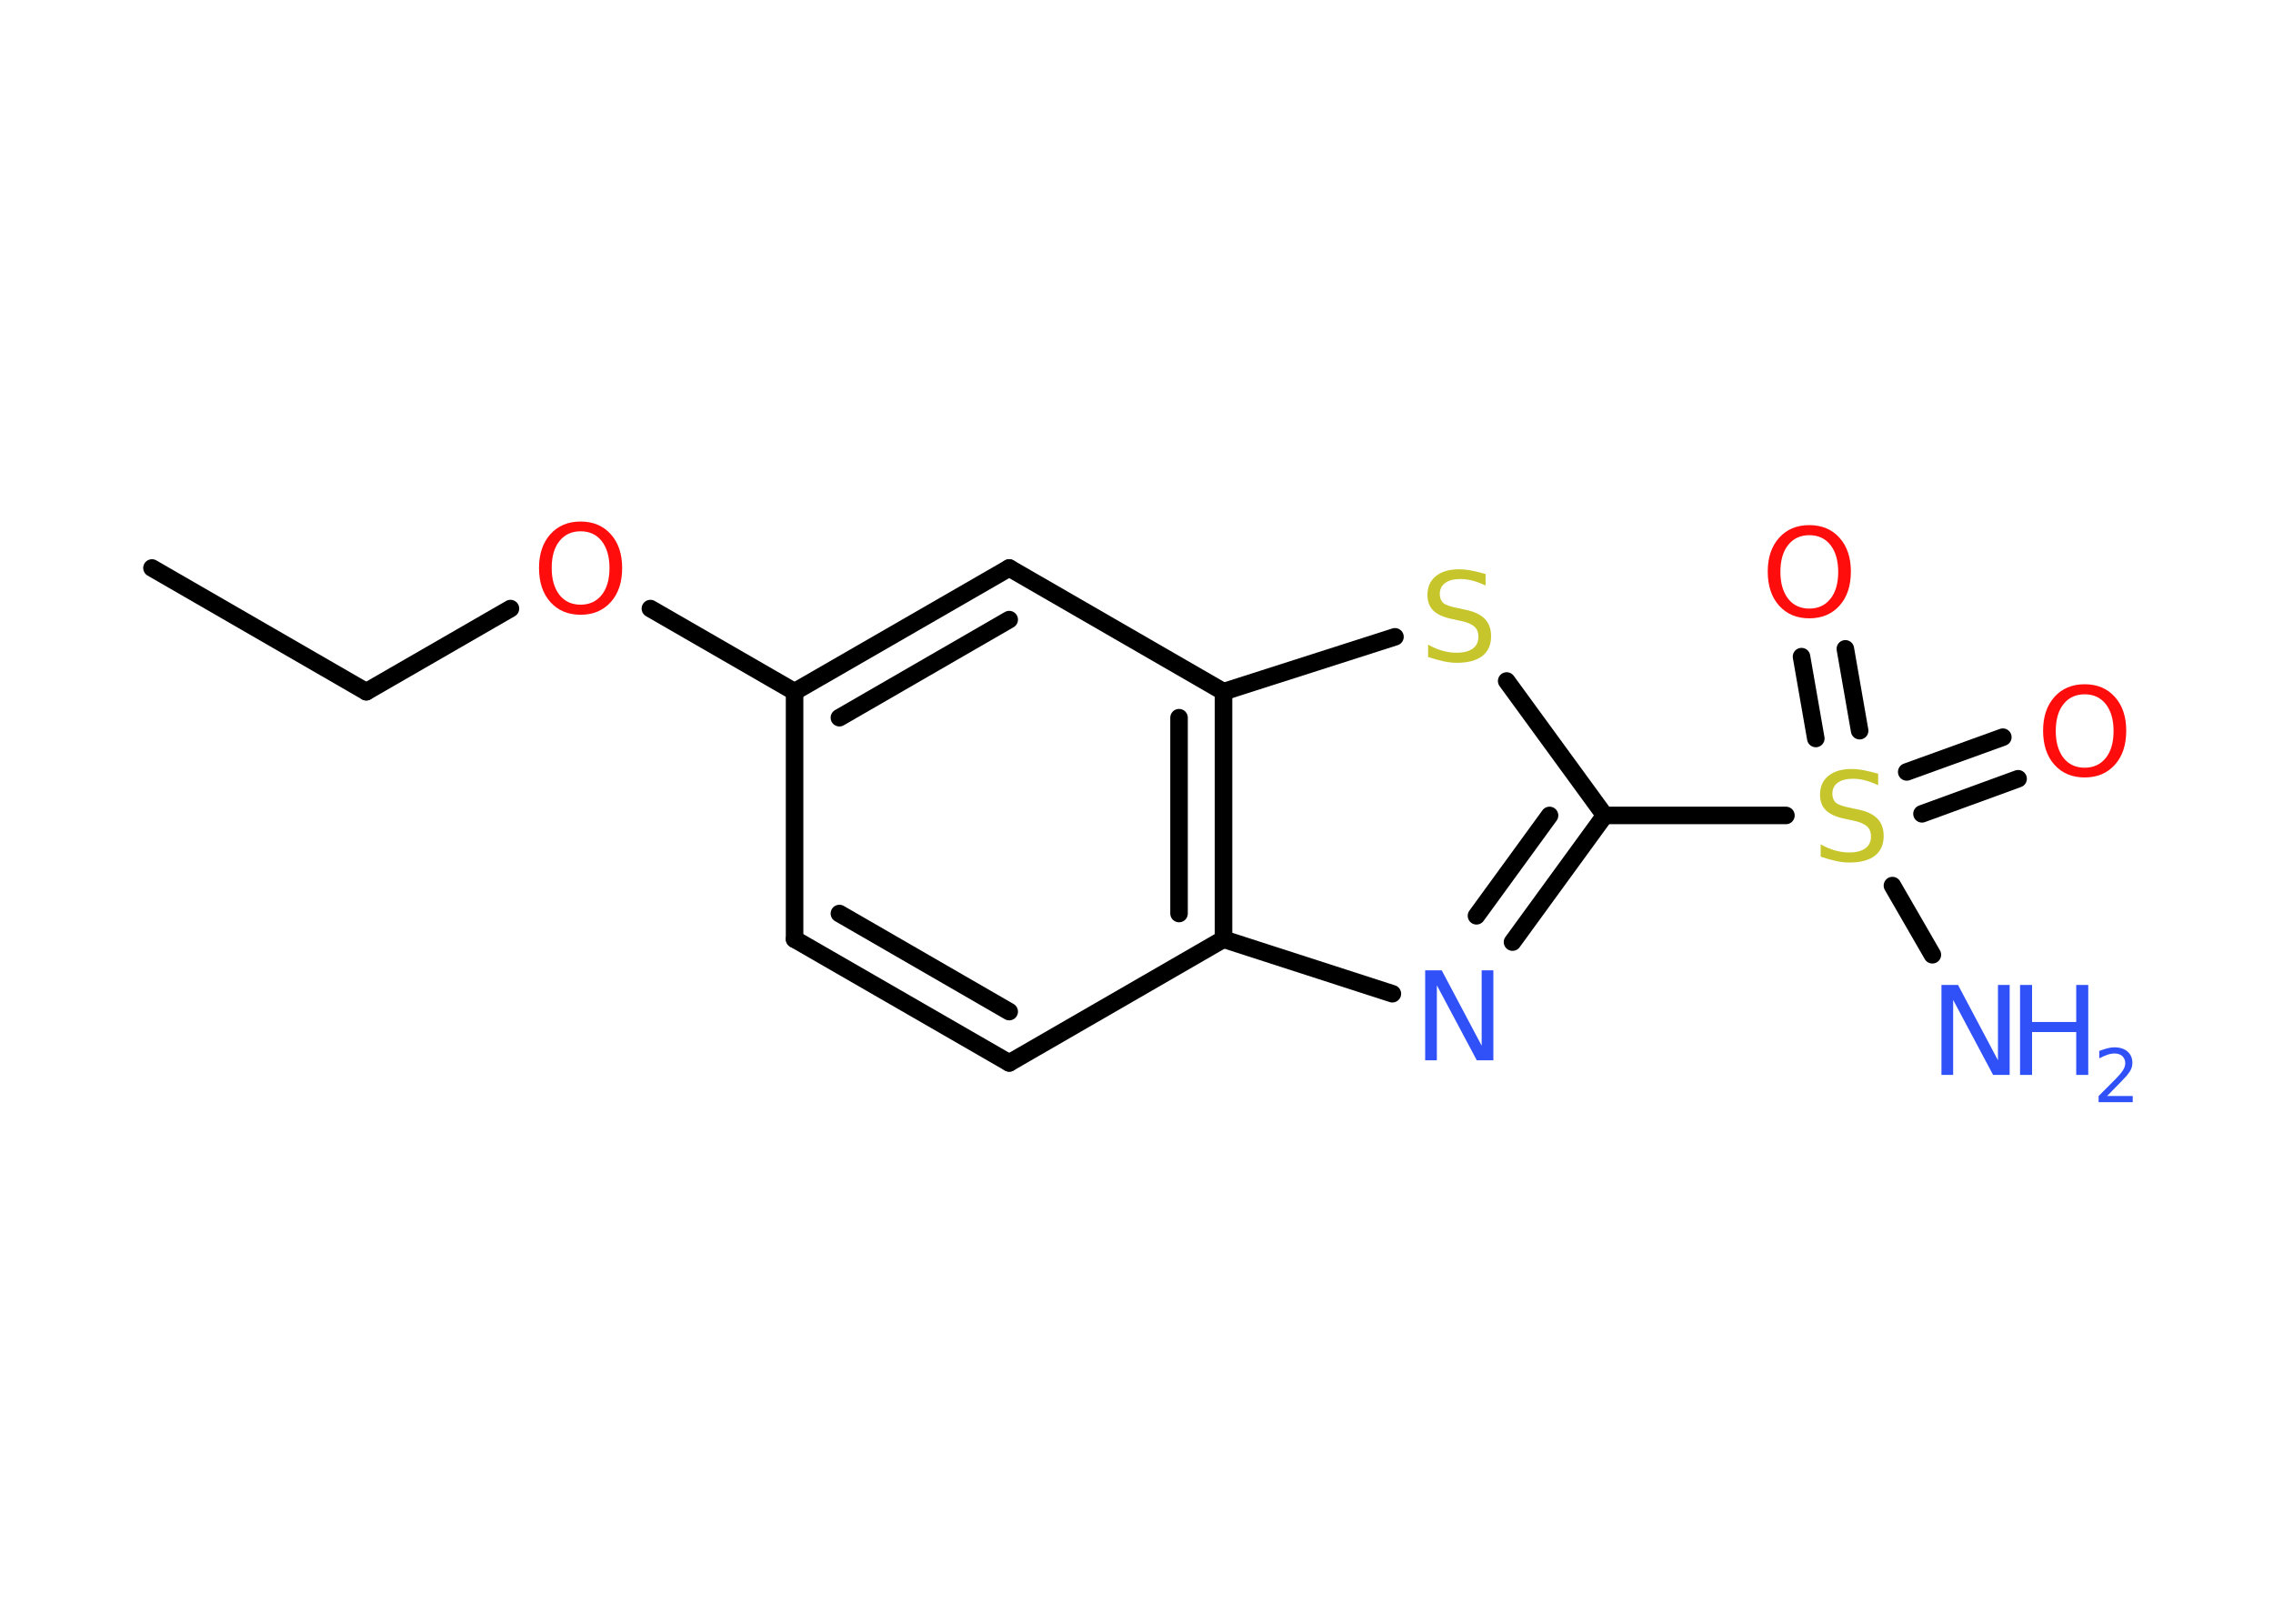<?xml version='1.0' encoding='UTF-8'?>
<!DOCTYPE svg PUBLIC "-//W3C//DTD SVG 1.1//EN" "http://www.w3.org/Graphics/SVG/1.1/DTD/svg11.dtd">
<svg version='1.2' xmlns='http://www.w3.org/2000/svg' xmlns:xlink='http://www.w3.org/1999/xlink' width='70.0mm' height='50.0mm' viewBox='0 0 70.0 50.0'>
  <desc>Generated by the Chemistry Development Kit (http://github.com/cdk)</desc>
  <g stroke-linecap='round' stroke-linejoin='round' stroke='#000000' stroke-width='.54' fill='#3050F8'>
    <rect x='.0' y='.0' width='70.0' height='50.0' fill='#FFFFFF' stroke='none'/>
    <g id='mol1' class='mol'>
      <line id='mol1bnd1' class='bond' x1='4.68' y1='17.49' x2='11.28' y2='21.3'/>
      <line id='mol1bnd2' class='bond' x1='11.28' y1='21.3' x2='15.72' y2='18.74'/>
      <line id='mol1bnd3' class='bond' x1='20.03' y1='18.74' x2='24.47' y2='21.3'/>
      <g id='mol1bnd4' class='bond'>
        <line x1='31.08' y1='17.49' x2='24.47' y2='21.3'/>
        <line x1='31.08' y1='19.08' x2='25.85' y2='22.1'/>
      </g>
      <line id='mol1bnd5' class='bond' x1='31.08' y1='17.49' x2='37.68' y2='21.3'/>
      <g id='mol1bnd6' class='bond'>
        <line x1='37.68' y1='28.92' x2='37.68' y2='21.3'/>
        <line x1='36.31' y1='28.13' x2='36.31' y2='22.1'/>
      </g>
      <line id='mol1bnd7' class='bond' x1='37.68' y1='28.92' x2='31.08' y2='32.73'/>
      <g id='mol1bnd8' class='bond'>
        <line x1='24.47' y1='28.92' x2='31.08' y2='32.73'/>
        <line x1='25.85' y1='28.13' x2='31.08' y2='31.15'/>
      </g>
      <line id='mol1bnd9' class='bond' x1='24.47' y1='21.3' x2='24.47' y2='28.92'/>
      <line id='mol1bnd10' class='bond' x1='37.68' y1='28.92' x2='42.88' y2='30.6'/>
      <g id='mol1bnd11' class='bond'>
        <line x1='46.58' y1='29.01' x2='49.42' y2='25.11'/>
        <line x1='45.47' y1='28.2' x2='47.72' y2='25.11'/>
      </g>
      <line id='mol1bnd12' class='bond' x1='49.42' y1='25.11' x2='46.4' y2='20.97'/>
      <line id='mol1bnd13' class='bond' x1='37.68' y1='21.3' x2='42.96' y2='19.61'/>
      <line id='mol1bnd14' class='bond' x1='49.42' y1='25.11' x2='55.0' y2='25.11'/>
      <line id='mol1bnd15' class='bond' x1='58.28' y1='27.27' x2='59.51' y2='29.4'/>
      <g id='mol1bnd16' class='bond'>
        <line x1='58.72' y1='23.77' x2='61.68' y2='22.7'/>
        <line x1='59.19' y1='25.06' x2='62.15' y2='23.98'/>
      </g>
      <g id='mol1bnd17' class='bond'>
        <line x1='55.92' y1='22.74' x2='55.48' y2='20.22'/>
        <line x1='57.27' y1='22.5' x2='56.83' y2='19.98'/>
      </g>
      <path id='mol1atm3' class='atom' d='M17.88 16.36q-.41 .0 -.65 .3q-.24 .3 -.24 .83q.0 .52 .24 .83q.24 .3 .65 .3q.41 .0 .65 -.3q.24 -.3 .24 -.83q.0 -.52 -.24 -.83q-.24 -.3 -.65 -.3zM17.88 16.06q.58 .0 .93 .39q.35 .39 .35 1.04q.0 .66 -.35 1.05q-.35 .39 -.93 .39q-.58 .0 -.93 -.39q-.35 -.39 -.35 -1.05q.0 -.65 .35 -1.04q.35 -.39 .93 -.39z' stroke='none' fill='#FF0D0D'/>
      <path id='mol1atm10' class='atom' d='M43.9 29.88h.5l1.23 2.32v-2.32h.36v2.77h-.51l-1.23 -2.31v2.31h-.36v-2.77z' stroke='none'/>
      <path id='mol1atm12' class='atom' d='M45.75 17.67v.36q-.21 -.1 -.4 -.15q-.19 -.05 -.37 -.05q-.31 .0 -.47 .12q-.17 .12 -.17 .34q.0 .18 .11 .28q.11 .09 .42 .15l.23 .05q.42 .08 .62 .28q.2 .2 .2 .54q.0 .4 -.27 .61q-.27 .21 -.79 .21q-.2 .0 -.42 -.05q-.22 -.05 -.46 -.13v-.38q.23 .13 .45 .19q.22 .06 .43 .06q.32 .0 .5 -.13q.17 -.13 .17 -.36q.0 -.21 -.13 -.32q-.13 -.11 -.41 -.17l-.23 -.05q-.42 -.08 -.61 -.26q-.19 -.18 -.19 -.49q.0 -.37 .26 -.58q.26 -.21 .71 -.21q.19 .0 .39 .04q.2 .04 .41 .1z' stroke='none' fill='#C6C62C'/>
      <path id='mol1atm13' class='atom' d='M57.84 23.82v.36q-.21 -.1 -.4 -.15q-.19 -.05 -.37 -.05q-.31 .0 -.47 .12q-.17 .12 -.17 .34q.0 .18 .11 .28q.11 .09 .42 .15l.23 .05q.42 .08 .62 .28q.2 .2 .2 .54q.0 .4 -.27 .61q-.27 .21 -.79 .21q-.2 .0 -.42 -.05q-.22 -.05 -.46 -.13v-.38q.23 .13 .45 .19q.22 .06 .43 .06q.32 .0 .5 -.13q.17 -.13 .17 -.36q.0 -.21 -.13 -.32q-.13 -.11 -.41 -.17l-.23 -.05q-.42 -.08 -.61 -.26q-.19 -.18 -.19 -.49q.0 -.37 .26 -.58q.26 -.21 .71 -.21q.19 .0 .39 .04q.2 .04 .41 .1z' stroke='none' fill='#C6C62C'/>
      <g id='mol1atm14' class='atom'>
        <path d='M59.8 30.33h.5l1.23 2.32v-2.32h.36v2.77h-.51l-1.23 -2.31v2.31h-.36v-2.77z' stroke='none'/>
        <path d='M62.21 30.33h.37v1.14h1.36v-1.14h.37v2.77h-.37v-1.32h-1.36v1.32h-.37v-2.77z' stroke='none'/>
        <path d='M64.9 33.75h.78v.19h-1.05v-.19q.13 -.13 .35 -.35q.22 -.22 .28 -.29q.11 -.12 .15 -.21q.04 -.08 .04 -.16q.0 -.13 -.09 -.22q-.09 -.08 -.24 -.08q-.11 .0 -.22 .04q-.12 .04 -.25 .11v-.23q.14 -.05 .25 -.08q.12 -.03 .21 -.03q.26 .0 .41 .13q.15 .13 .15 .35q.0 .1 -.04 .19q-.04 .09 -.14 .21q-.03 .03 -.18 .19q-.15 .15 -.42 .43z' stroke='none'/>
      </g>
      <path id='mol1atm15' class='atom' d='M64.2 21.38q-.41 .0 -.65 .3q-.24 .3 -.24 .83q.0 .52 .24 .83q.24 .3 .65 .3q.41 .0 .65 -.3q.24 -.3 .24 -.83q.0 -.52 -.24 -.83q-.24 -.3 -.65 -.3zM64.2 21.07q.58 .0 .93 .39q.35 .39 .35 1.04q.0 .66 -.35 1.05q-.35 .39 -.93 .39q-.58 .0 -.93 -.39q-.35 -.39 -.35 -1.05q.0 -.65 .35 -1.04q.35 -.39 .93 -.39z' stroke='none' fill='#FF0D0D'/>
      <path id='mol1atm16' class='atom' d='M55.72 16.48q-.41 .0 -.65 .3q-.24 .3 -.24 .83q.0 .52 .24 .83q.24 .3 .65 .3q.41 .0 .65 -.3q.24 -.3 .24 -.83q.0 -.52 -.24 -.83q-.24 -.3 -.65 -.3zM55.72 16.17q.58 .0 .93 .39q.35 .39 .35 1.04q.0 .66 -.35 1.05q-.35 .39 -.93 .39q-.58 .0 -.93 -.39q-.35 -.39 -.35 -1.05q.0 -.65 .35 -1.04q.35 -.39 .93 -.39z' stroke='none' fill='#FF0D0D'/>
    </g>
  </g>
</svg>
